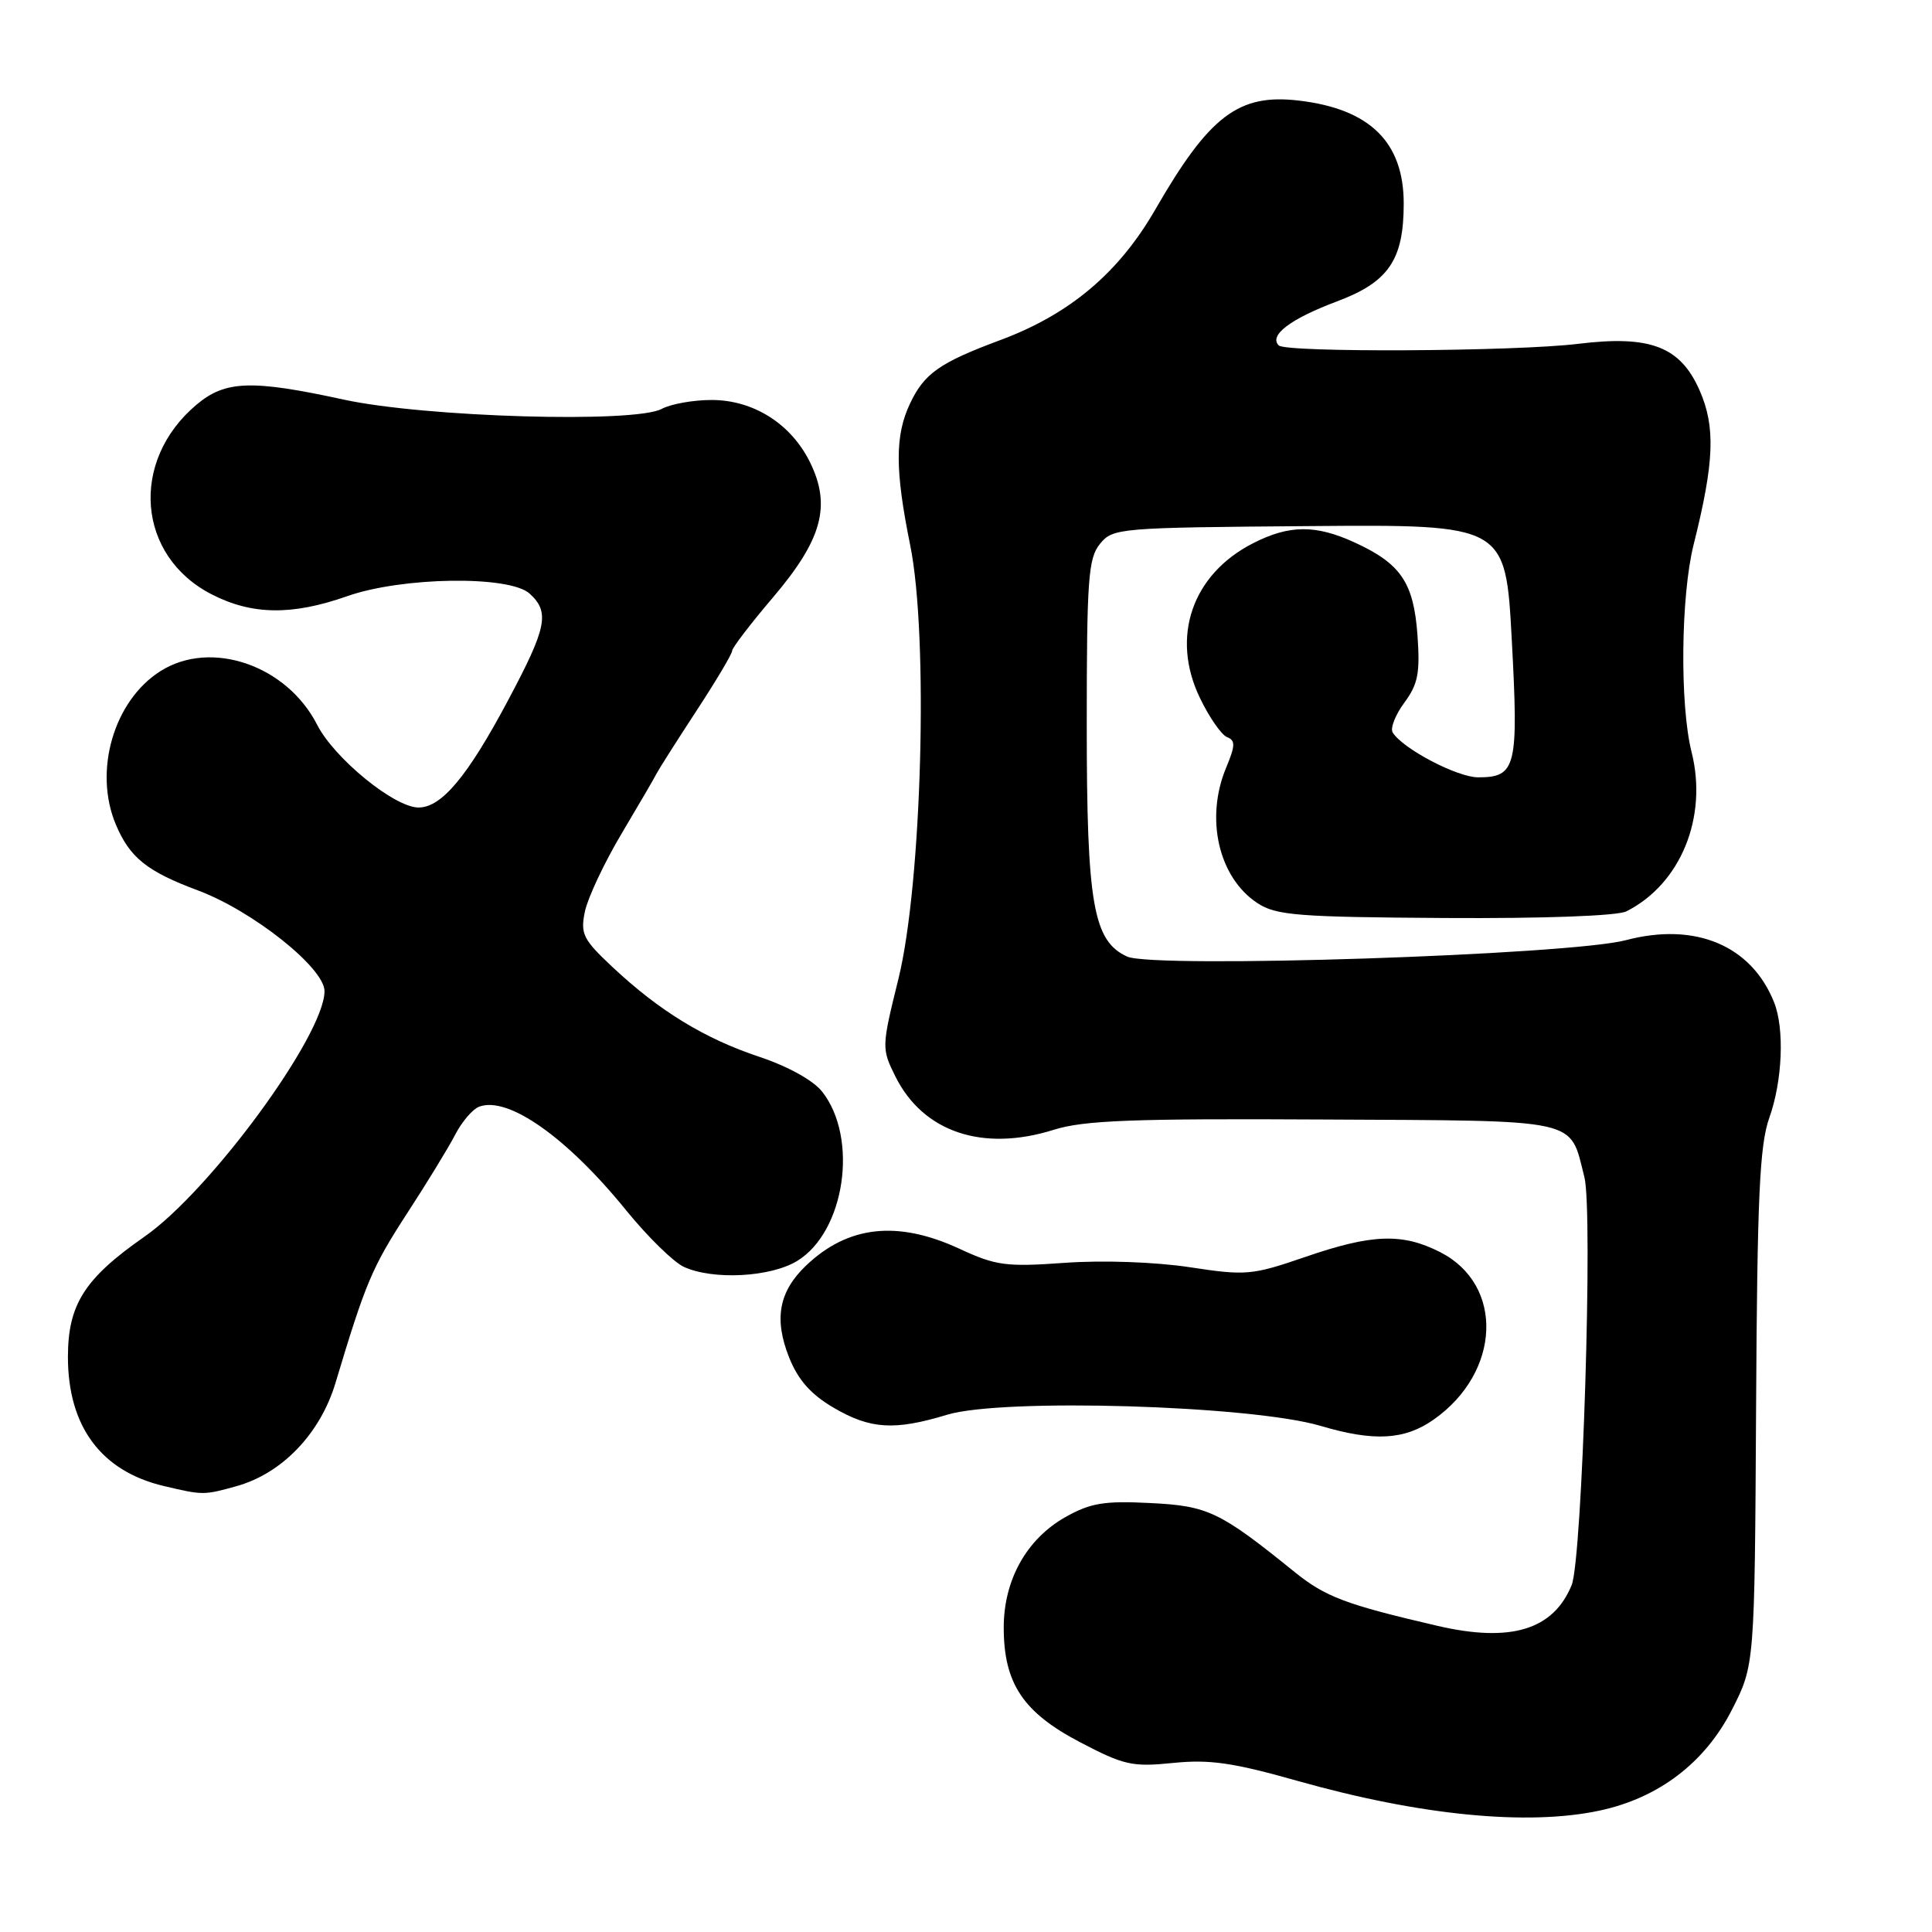 <?xml version="1.0" encoding="UTF-8" standalone="no"?>
<!DOCTYPE svg PUBLIC "-//W3C//DTD SVG 1.1//EN" "http://www.w3.org/Graphics/SVG/1.1/DTD/svg11.dtd" >
<svg xmlns="http://www.w3.org/2000/svg" xmlns:xlink="http://www.w3.org/1999/xlink" version="1.1" viewBox="0 0 256 256">
 <g >
 <path fill="currentColor"
d=" M 211.97 239.91 C 219.78 238.24 225.91 233.57 229.48 226.57 C 232.50 220.64 232.50 220.64 232.69 186.57 C 232.84 158.58 233.16 151.72 234.44 148.12 C 236.19 143.23 236.47 136.32 235.08 132.82 C 232.07 125.27 224.63 122.15 215.43 124.58 C 207.97 126.55 152.88 128.36 149.35 126.75 C 144.86 124.70 144.00 119.79 144.00 96.09 C 144.00 76.75 144.20 73.97 145.75 72.07 C 147.45 69.97 148.21 69.91 173.50 69.71 C 199.50 69.50 199.50 69.50 200.32 84.81 C 201.23 101.67 200.90 103.00 195.86 103.00 C 193.09 103.00 185.87 99.21 184.54 97.06 C 184.19 96.50 184.89 94.72 186.08 93.11 C 187.90 90.64 188.18 89.19 187.82 84.12 C 187.31 77.19 185.62 74.69 179.50 71.88 C 174.33 69.51 170.84 69.53 166.04 71.98 C 157.94 76.11 155.09 84.43 159.01 92.51 C 160.24 95.07 161.86 97.39 162.60 97.68 C 163.71 98.10 163.69 98.80 162.47 101.72 C 159.66 108.46 161.47 116.29 166.62 119.67 C 169.09 121.29 171.93 121.52 191.46 121.64 C 204.56 121.72 214.31 121.36 215.50 120.76 C 222.69 117.14 226.32 108.29 224.14 99.64 C 222.57 93.39 222.71 78.94 224.42 72.14 C 227.16 61.19 227.34 56.56 225.19 51.69 C 222.63 45.91 218.65 44.39 209.11 45.56 C 200.77 46.58 170.41 46.74 169.44 45.77 C 168.10 44.44 171.01 42.24 177.15 39.94 C 183.99 37.38 186.00 34.45 186.00 26.98 C 186.00 18.84 181.53 14.44 172.12 13.33 C 164.13 12.38 160.26 15.31 153.09 27.75 C 148.23 36.18 141.74 41.65 132.50 45.08 C 124.52 48.05 122.47 49.48 120.59 53.46 C 118.58 57.69 118.58 62.25 120.61 72.26 C 123.05 84.31 122.16 117.06 119.05 129.69 C 116.81 138.75 116.81 138.94 118.64 142.63 C 122.31 150.01 130.21 152.67 139.64 149.70 C 143.62 148.45 150.09 148.20 175.33 148.34 C 209.84 148.52 207.93 148.10 209.94 155.97 C 211.10 160.49 209.66 206.62 208.25 210.04 C 205.82 215.97 200.19 217.68 190.50 215.44 C 178.28 212.60 175.63 211.60 171.52 208.28 C 161.62 200.28 160.08 199.54 152.41 199.16 C 146.32 198.85 144.51 199.15 141.19 201.01 C 136.04 203.91 133.00 209.34 133.00 215.65 C 133.00 223.05 135.56 226.90 143.11 230.85 C 148.93 233.90 150.03 234.15 155.44 233.60 C 160.26 233.11 163.36 233.55 171.94 235.98 C 188.15 240.56 202.41 241.96 211.97 239.91 Z  M 31.32 196.93 C 37.37 195.25 42.43 189.97 44.45 183.26 C 48.44 169.97 49.29 167.95 53.90 160.84 C 56.57 156.75 59.46 152.01 60.33 150.32 C 61.21 148.63 62.62 146.98 63.47 146.65 C 67.29 145.18 75.13 150.70 82.98 160.39 C 85.82 163.88 89.26 167.25 90.62 167.87 C 94.50 169.64 102.09 169.24 105.63 167.08 C 111.96 163.22 113.79 150.82 108.94 144.65 C 107.77 143.16 104.41 141.30 100.63 140.04 C 93.36 137.62 87.38 133.97 81.16 128.14 C 77.25 124.47 76.89 123.75 77.50 120.79 C 77.88 118.98 80.05 114.35 82.34 110.50 C 84.63 106.65 86.73 103.05 87.00 102.50 C 87.28 101.95 89.64 98.23 92.25 94.24 C 94.86 90.25 97.01 86.65 97.01 86.24 C 97.02 85.83 99.47 82.63 102.45 79.13 C 108.93 71.50 110.16 67.03 107.34 61.27 C 104.83 56.16 99.84 53.00 94.29 53.00 C 91.86 53.00 88.89 53.53 87.68 54.18 C 84.11 56.10 56.31 55.29 45.55 52.95 C 33.32 50.29 29.86 50.41 26.04 53.62 C 17.15 61.10 18.15 73.68 28.04 78.75 C 33.39 81.50 38.69 81.57 46.00 79.00 C 53.29 76.43 67.49 76.23 70.17 78.65 C 72.88 81.11 72.47 83.13 67.34 92.76 C 61.96 102.88 58.51 107.00 55.46 107.00 C 52.27 107.00 44.29 100.49 42.02 96.03 C 38.00 88.15 27.98 84.70 21.29 88.91 C 15.08 92.81 12.35 102.17 15.36 109.28 C 17.21 113.65 19.48 115.47 26.24 117.99 C 33.51 120.71 43.00 128.26 43.00 131.33 C 43.00 137.15 27.88 157.77 19.15 163.86 C 11.20 169.40 9.01 172.84 9.00 179.79 C 9.00 189.02 13.40 194.95 21.73 196.91 C 26.89 198.13 27.00 198.13 31.32 196.93 Z  M 190.00 188.08 C 198.89 181.81 199.33 170.25 190.84 165.92 C 185.82 163.36 181.80 163.50 172.93 166.56 C 165.87 168.98 165.11 169.05 157.63 167.91 C 153.05 167.22 146.15 166.97 141.12 167.33 C 133.30 167.89 131.97 167.71 127.14 165.47 C 118.93 161.67 112.37 162.39 106.80 167.70 C 103.20 171.14 102.53 174.78 104.57 179.89 C 105.76 182.86 107.45 184.77 110.46 186.53 C 115.32 189.38 118.52 189.58 125.50 187.46 C 132.84 185.23 165.83 186.22 175.00 188.94 C 182.08 191.04 186.14 190.81 190.00 188.08 Z "/>
</g>
</svg>